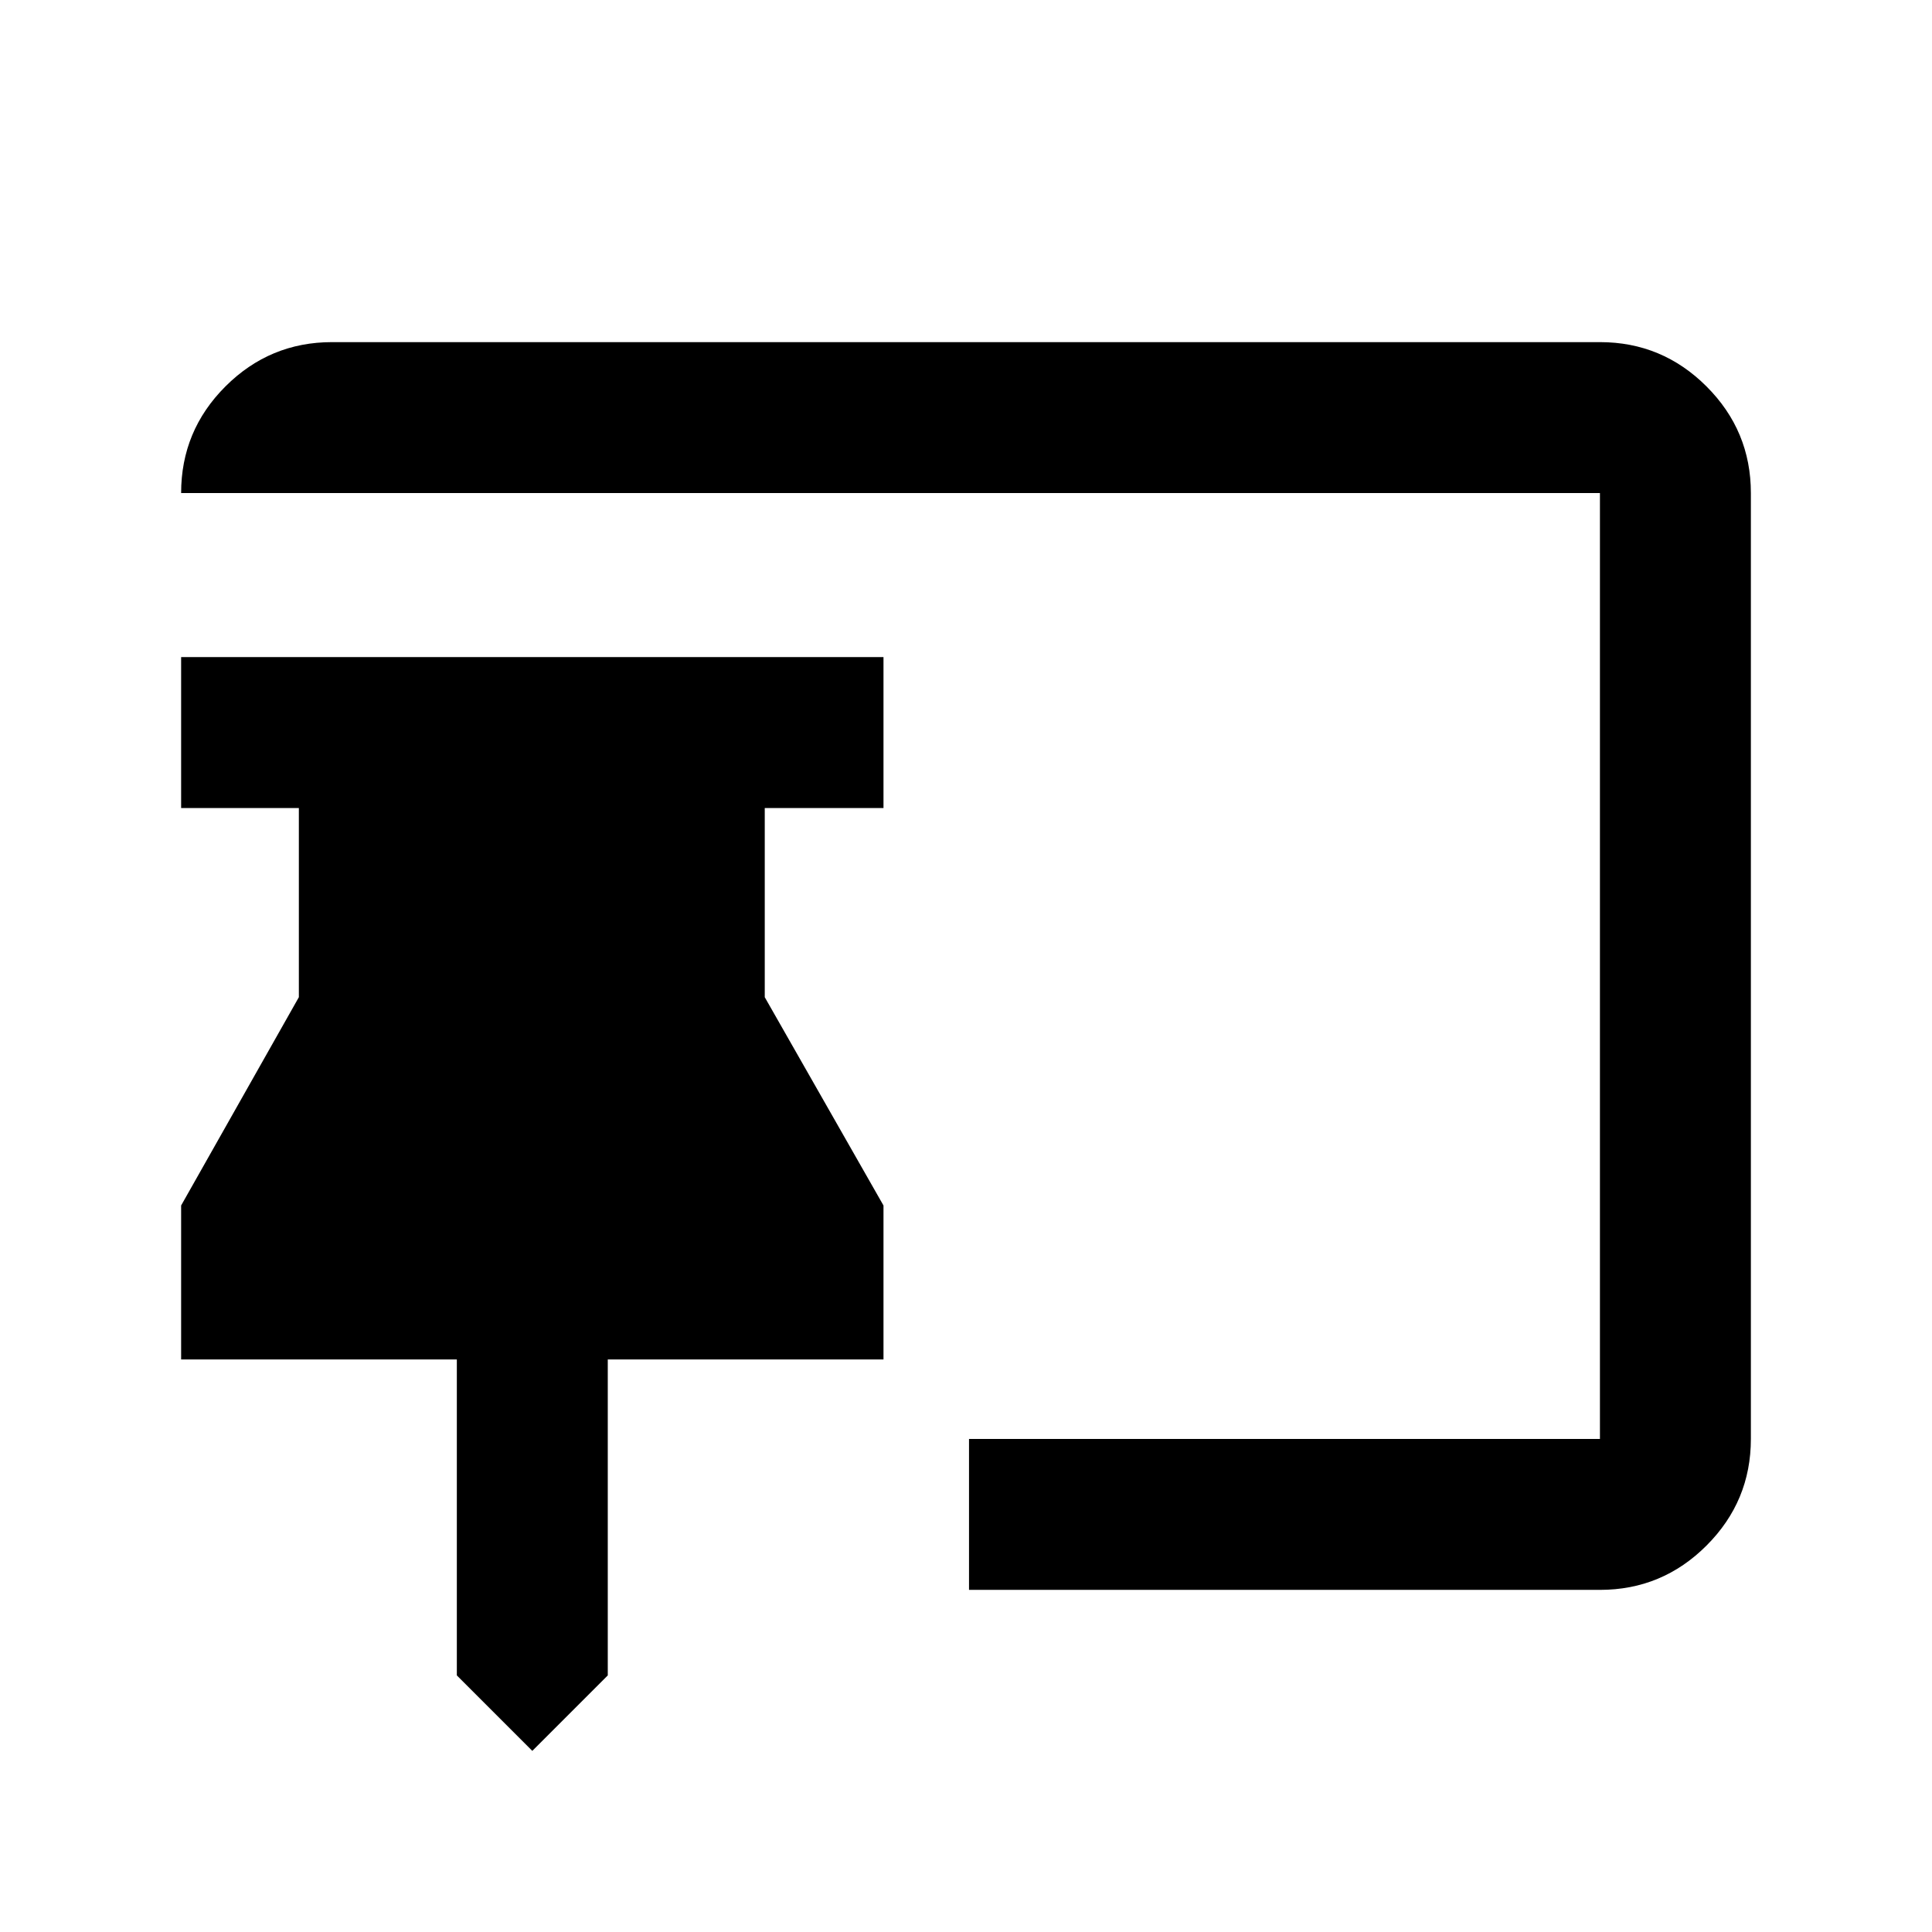 <svg xmlns="http://www.w3.org/2000/svg" height="24" viewBox="0 -960 960 960" width="24"><path d="M264.5-90 227-127.5v-157H90V-361l58.5-103.5v-94H90v-75h349v75h-59v94L439-361v76.5H302v157L264.5-90Zm217-80v-75H795v-470H90q0-31 22.03-53T165-790h630q30.94 0 52.97 22.03Q870-745.94 870-715v470q0 30.94-22.03 52.97Q825.94-170 795-170H481.5Z"/></svg>